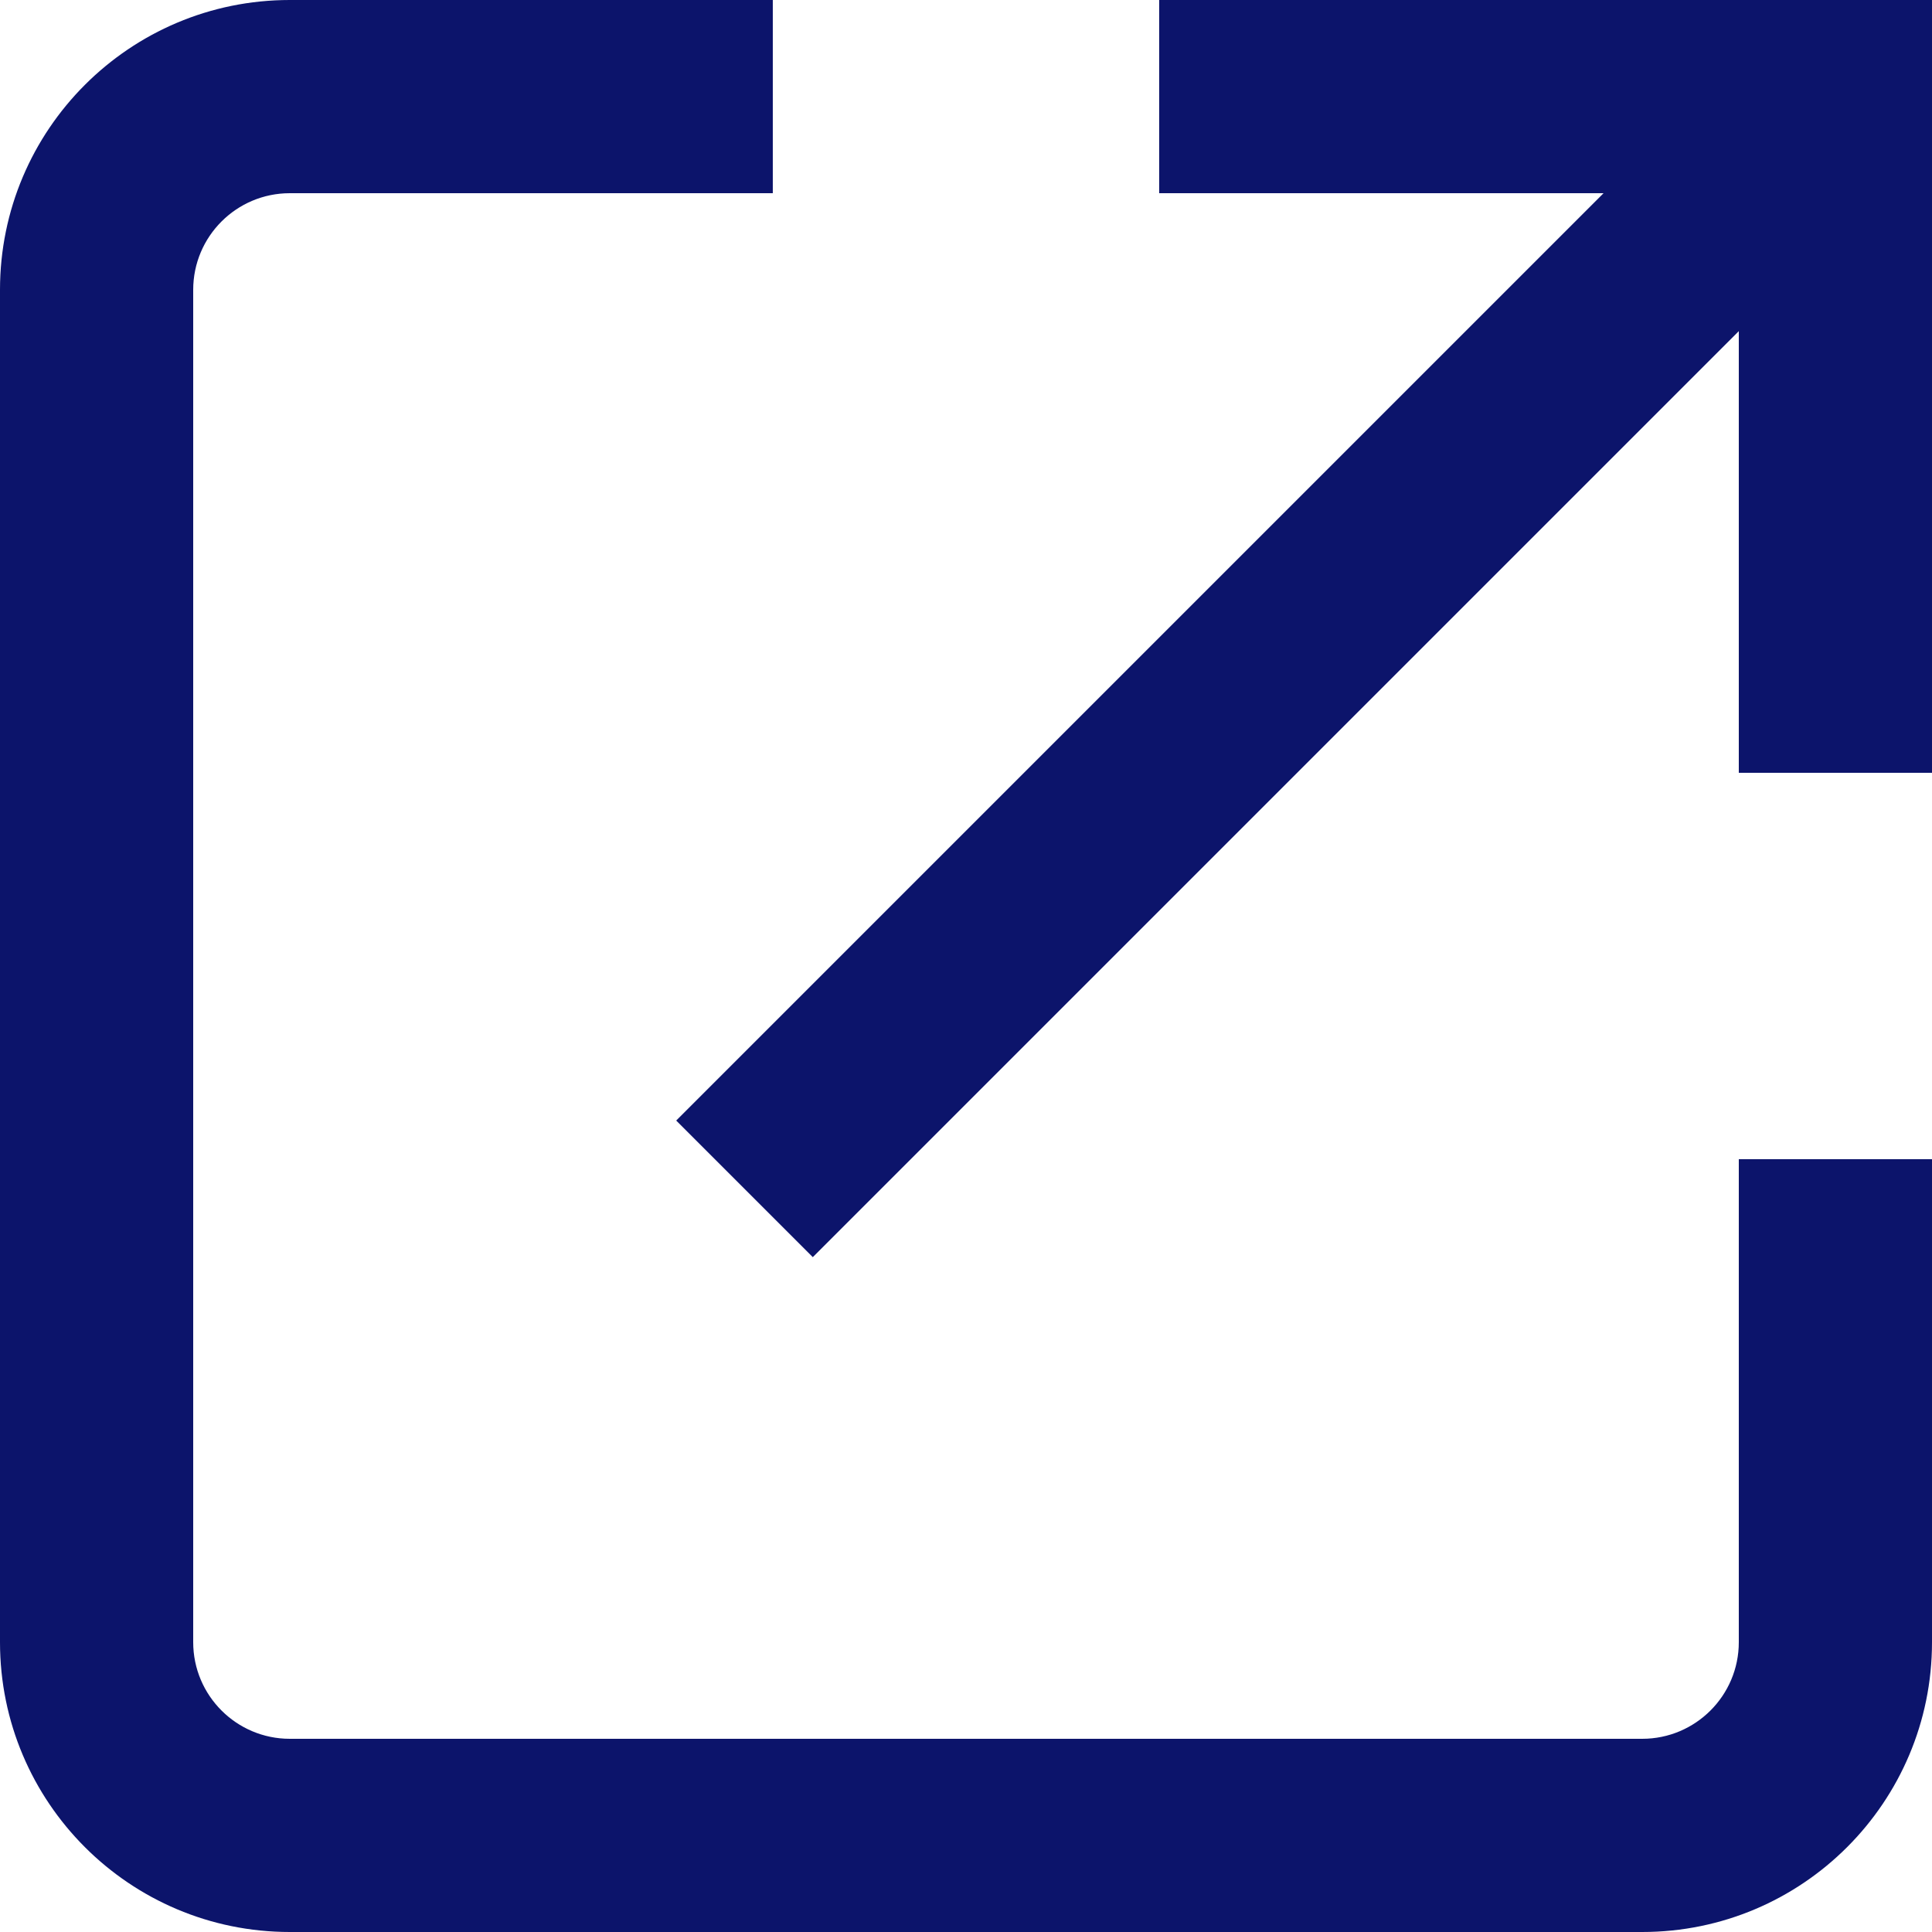 <svg width="20" height="20" viewBox="0 0 20 20" fill="none" xmlns="http://www.w3.org/2000/svg">
<path fill-rule="evenodd" clip-rule="evenodd" d="M8 2H3C2.448 2 2 2.448 2 3V17C2 17.552 2.448 18 3 18H17C17.552 18 18 17.552 18 17V12H20V17C20 18.657 18.657 20 17 20H3C1.343 20 0 18.657 0 17V3C0 1.343 1.343 0 3 0H8V2Z" fill="#0C146B"/>
<path fill-rule="evenodd" clip-rule="evenodd" d="M12 0H18H20V2V8H18V3.428L8.414 13.014L7 11.6L16.6 2H12V0Z" fill="#0C146B"/>
</svg>
